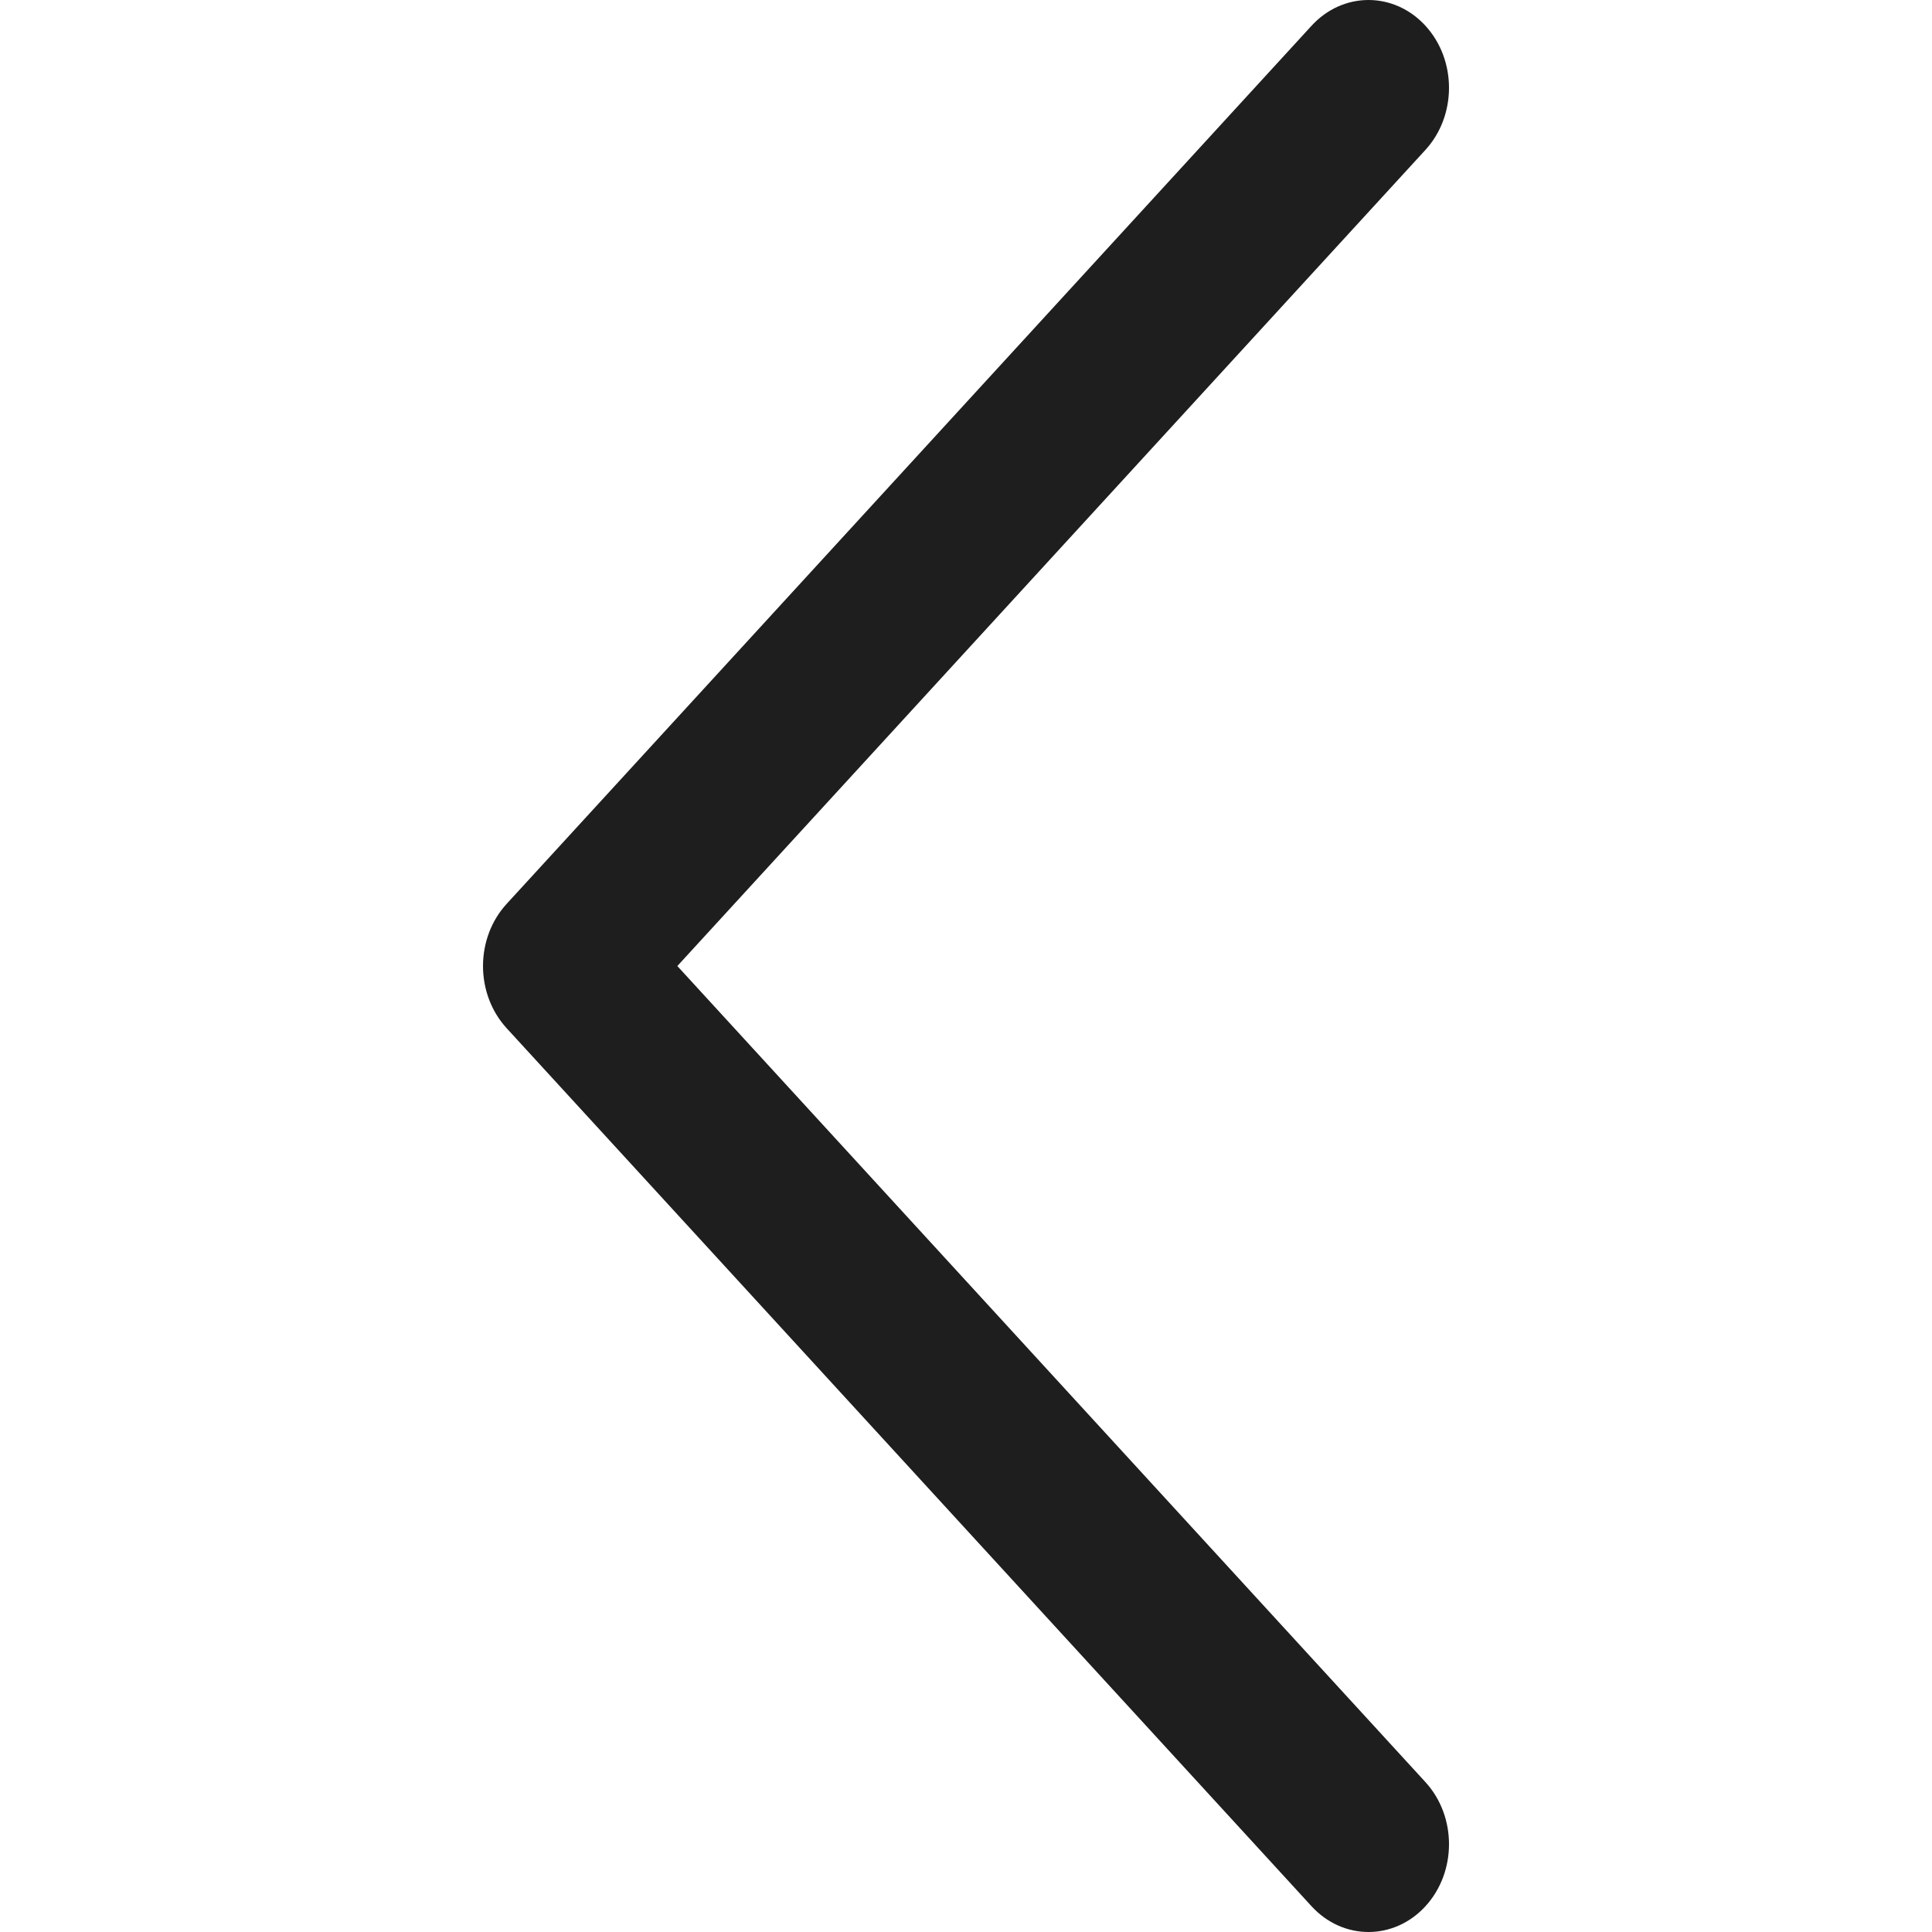 <?xml version="1.0" encoding="UTF-8"?>
<svg width="80px" height="80px" viewBox="0 0 80 80" version="1.1" xmlns="http://www.w3.org/2000/svg" xmlns:xlink="http://www.w3.org/1999/xlink">
    <title>3F3355DE-EB52-4286-B756-26F5C8BA4F13</title>
    <g id="🧬-Symbols" stroke="none" stroke-width="1" fill="none" fill-rule="evenodd">
        <g id="icons/chevron-left">
            <rect id="icon-space" x="0" y="0" width="80" height="80"></rect>
            <path d="M56.667,0.5 C57.388,0.5 58.106,0.804 58.655,1.403 C59.22,2.02 59.5,2.829 59.5,3.636 C59.5,4.444 59.22,5.253 58.655,5.87 L58.655,5.87 L27.369,40.001 L58.655,74.13 C59.22,74.747 59.5,75.556 59.5,76.364 C59.5,77.171 59.22,77.98 58.655,78.597 C58.106,79.196 57.387,79.5 56.667,79.5 C55.946,79.5 55.227,79.196 54.678,78.597 L54.678,78.597 L21.345,42.235 C20.802,41.642 20.5,40.838 20.5,40.001 C20.5,39.164 20.802,38.36 21.345,37.768 L21.345,37.768 L54.678,1.403 C55.227,0.804 55.946,0.5 56.667,0.5 Z" stroke="#1F1E1E" fill="#1F1E1E"></path>
        </g>
    </g>
</svg>